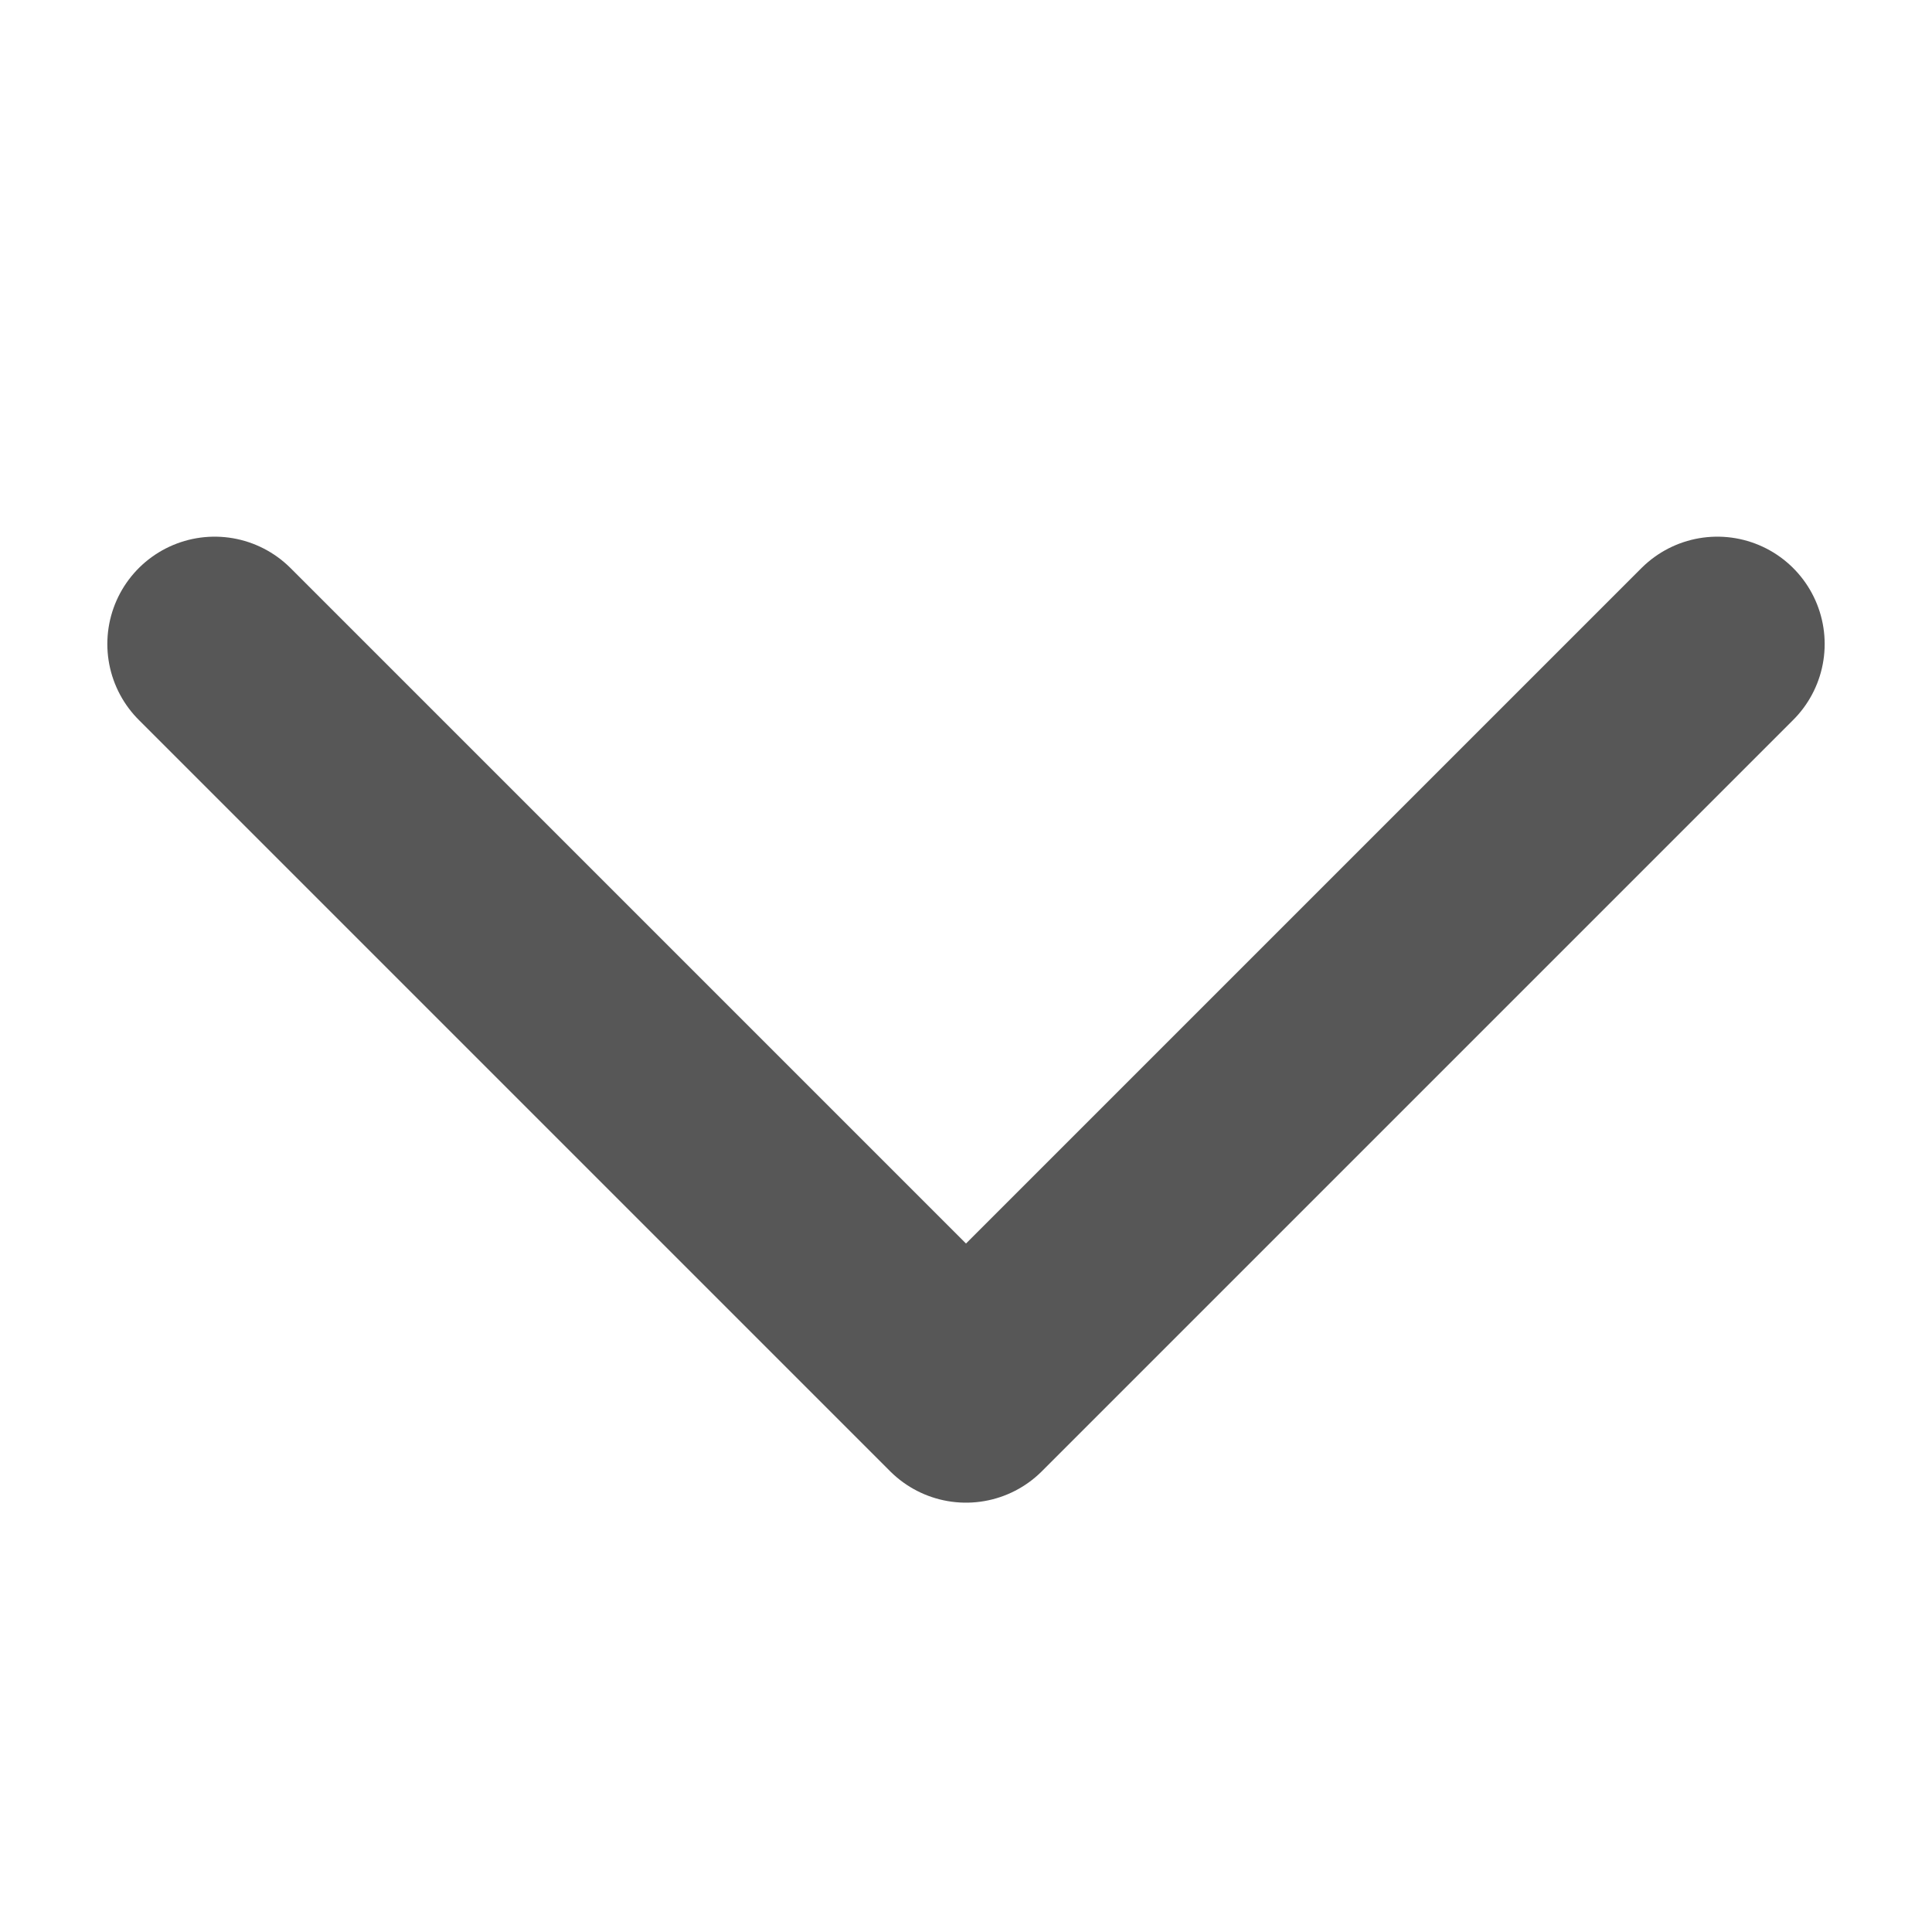 <svg width="18" height="18" viewBox="0 0 18 18" fill="none" xmlns="http://www.w3.org/2000/svg">
<path d="M2 6L9 13L16 6" stroke="#575757" stroke-width="2" stroke-linecap="round" stroke-linejoin="round"/>
</svg>
